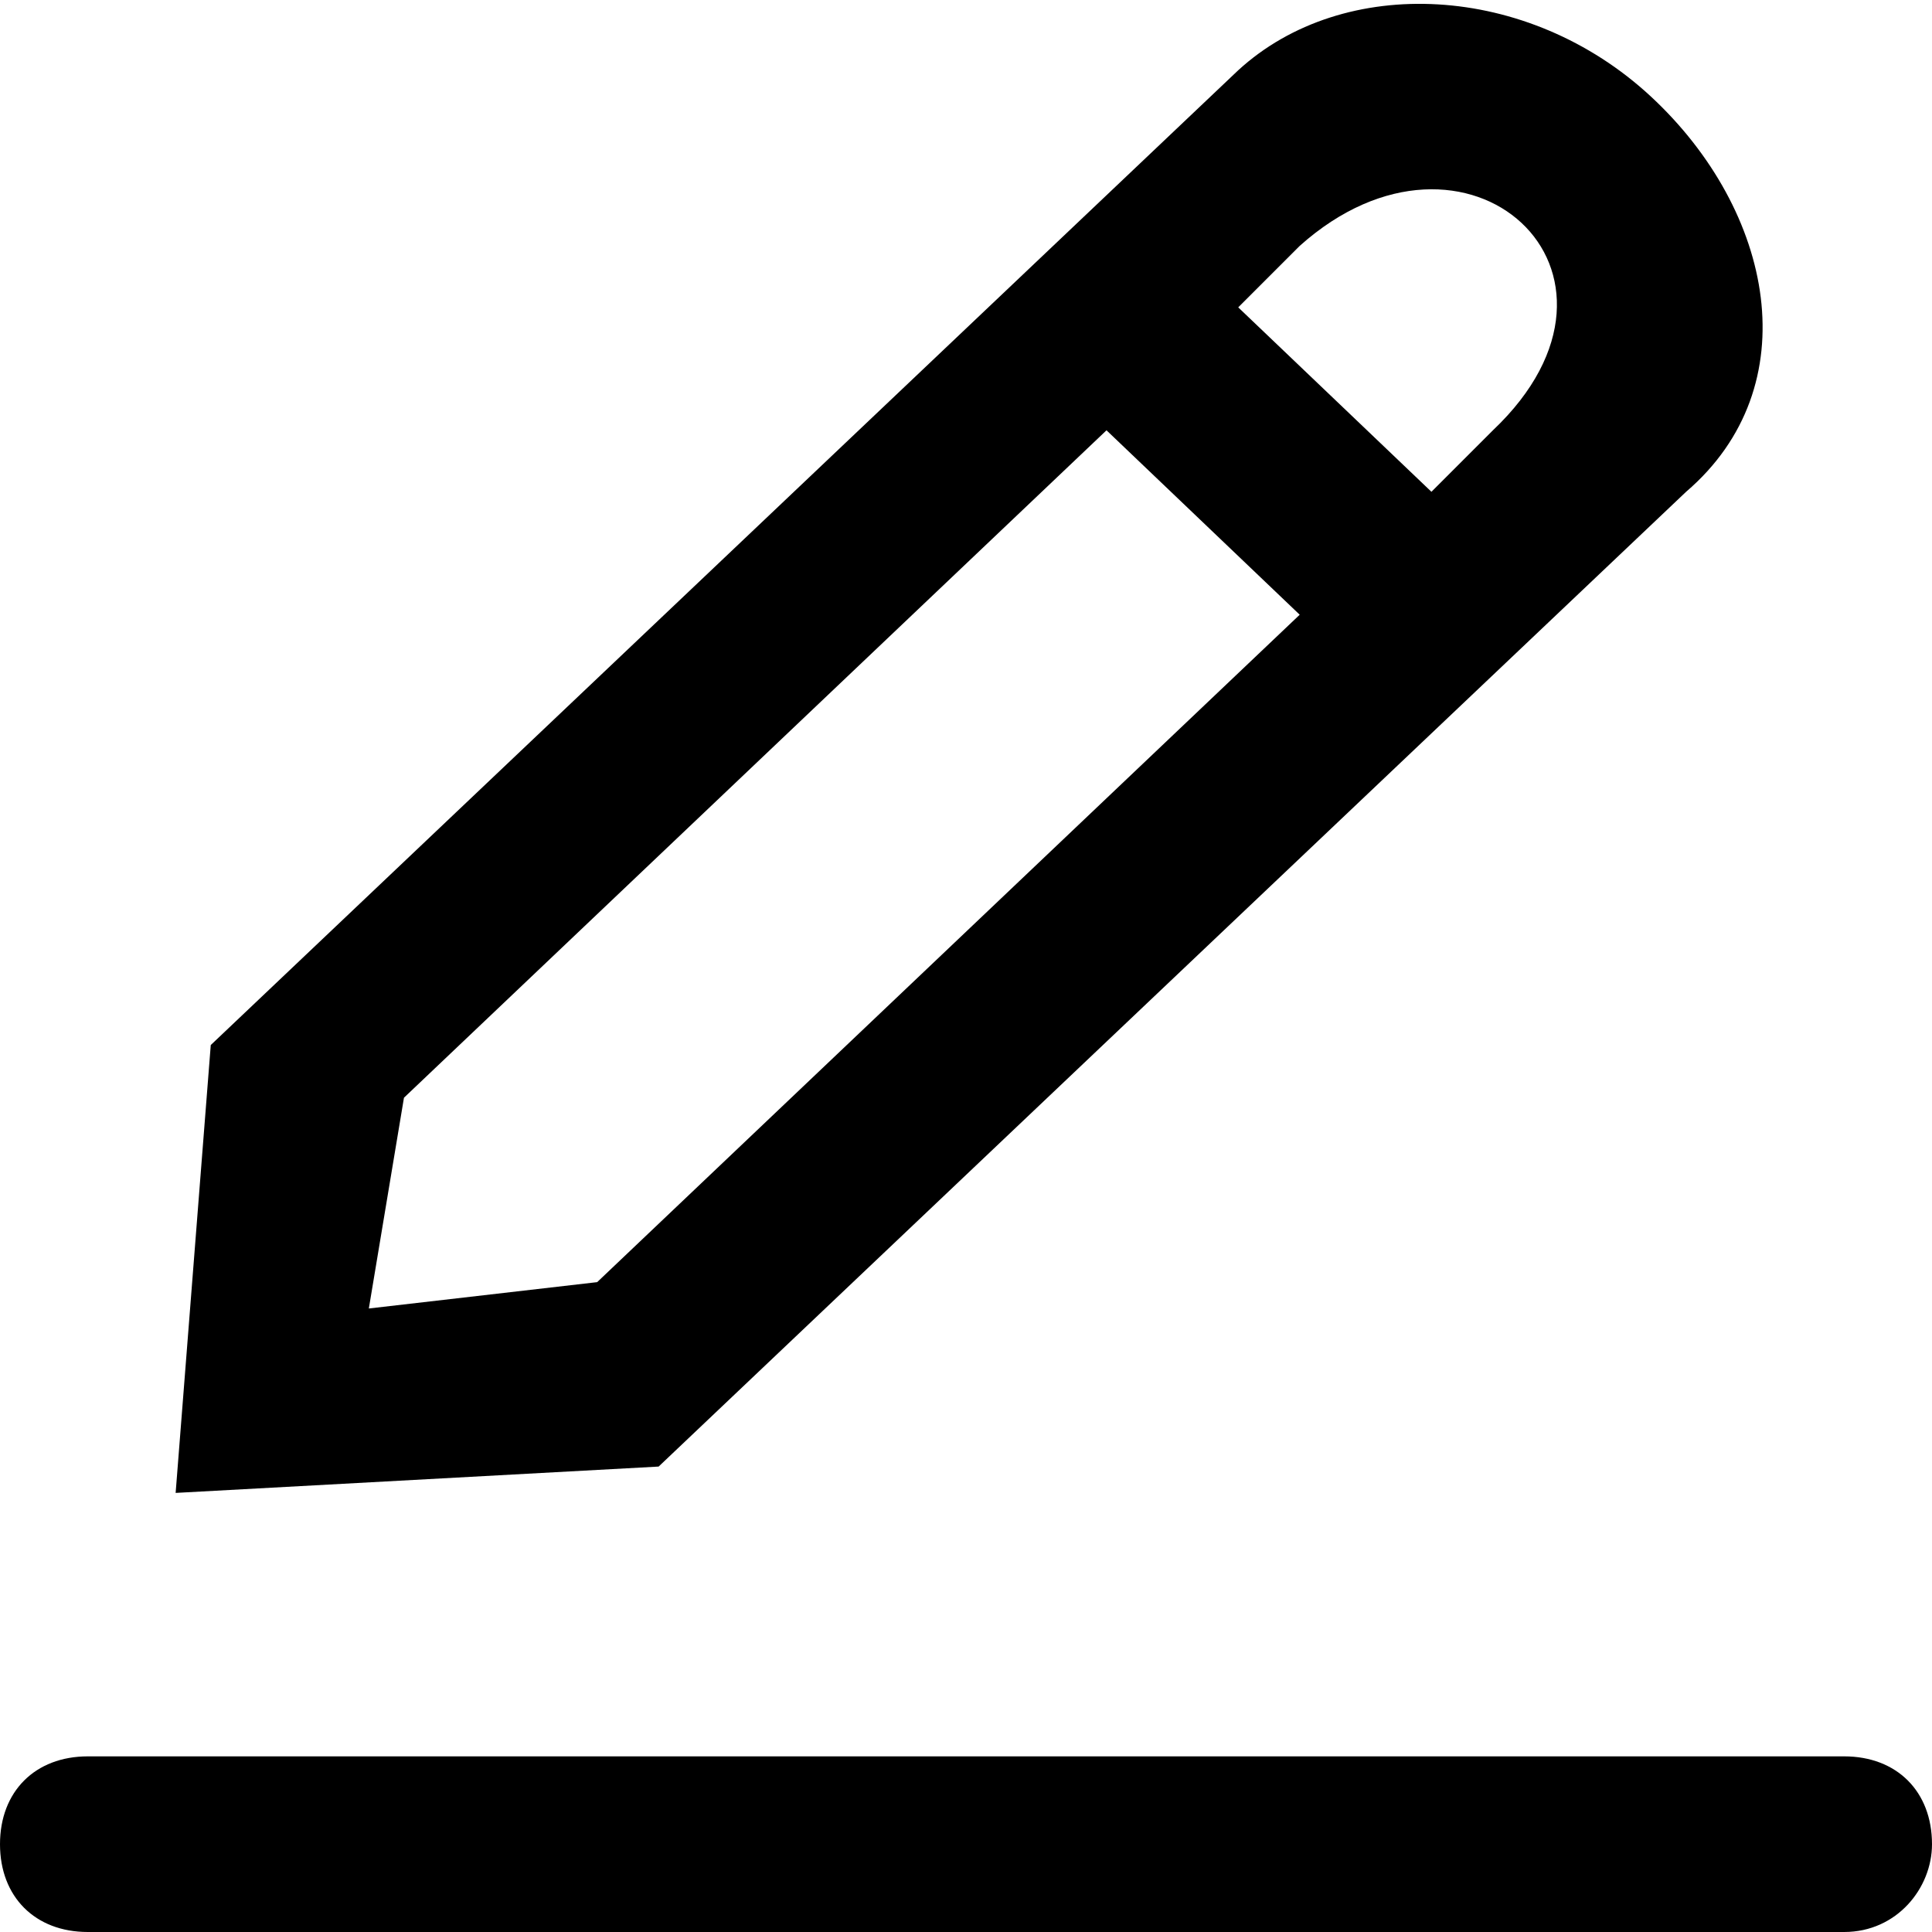 <svg xmlns="http://www.w3.org/2000/svg" viewBox="0 0 22 22">
	<path d="M21,22H1c-0.6,0-1-0.4-1-1c0-0.6,0.4-1,1-1h20c0.6,0,1,0.4,1,1C22,21.5,21.6,22,21,22zM7.5,16.7L2,17l0.4-5.1L14.1,0.8c1.2-1.1,3.3-1,4.7,0.3s1.8,3.3,0.4,4.5L7.5,16.7z M12.6,4.9l-8,7.6l-0.4,2.4l2.6-0.3l8-7.6L12.6,4.9z M14.8,2.8l-0.7,0.7l2.2,2.1L17,4.9C18.9,3.1,16.7,1.1,14.8,2.8z"/>
</svg>